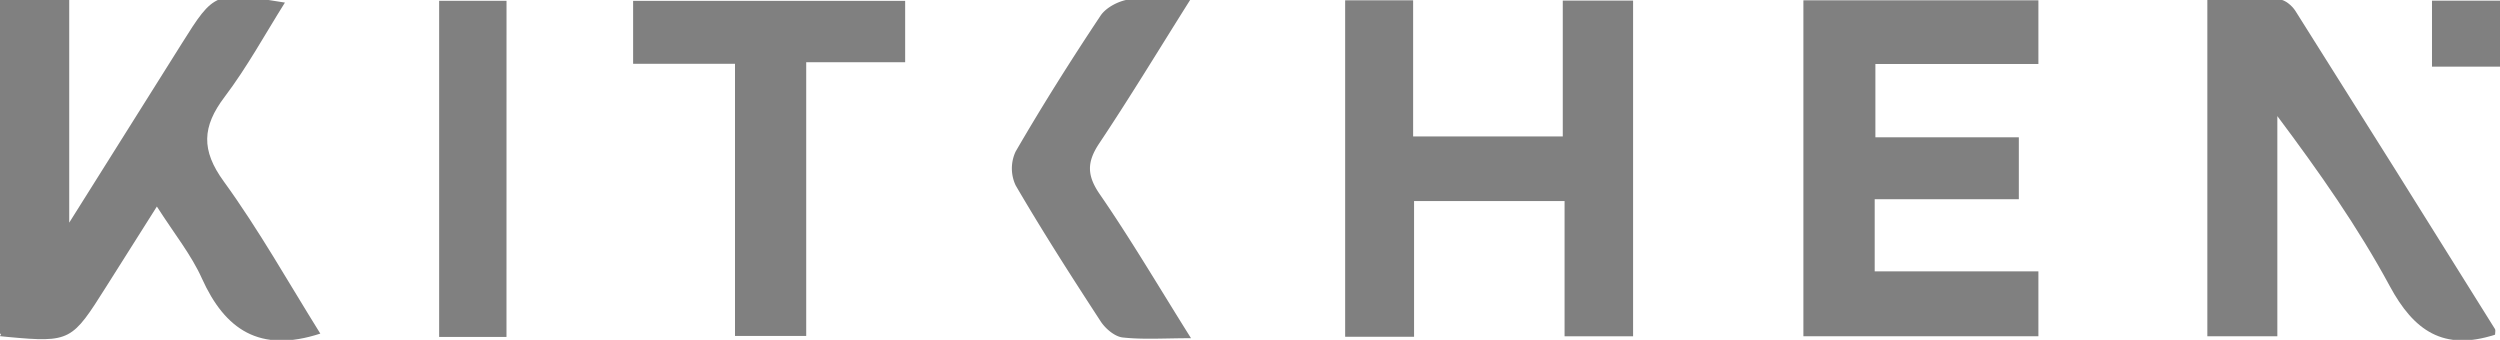 <svg id="Layer_1" data-name="Layer 1" xmlns="http://www.w3.org/2000/svg" viewBox="0 0 640 87"><defs><style>.cls-1{fill:gray;}</style></defs><title>name_2</title><path class="cls-1" d="M400.07.15h18V86.09H400.53V51.47H362V86.21H344.36V.08h17.4V34.93h38.31Z"/><path class="cls-1" d="M461.67,86.08V.08h60.16v16.3H480.1V35.15h36.72V51h-36.9V69.47h41.91V86.08Z"/><path class="cls-1" d="M638.73,85.68c-13.19,4.26-20.78-1-26.94-12.42C603.63,58.14,593.69,44,583,29.72V86.09H565.08V-.28c6.29,0,12.4-.19,18.47.14,1.43.08,3.22,1.59,4.07,2.93q25.66,40.64,51.08,81.42C638.92,84.57,638.73,85.18,638.73,85.68Z"/><path class="cls-1" d="M162.08,16.33V.22h69.64V15.93H206.39V86H188.16V16.33Z"/><path class="cls-1" d="M304.87-.32c-8.32,13.2-15.62,25.27-23.45,37-3.16,4.73-3.24,8.15.09,13,8,11.6,15.13,23.74,23.39,36.9-6.89,0-12.25.39-17.51-.19-2-.22-4.41-2.25-5.62-4.12-7.47-11.46-14.87-23-21.76-34.81A10.19,10.19,0,0,1,260,38.8C266.84,27,274.16,15.4,281.75,4,283.15,1.91,286.38.23,289-.14,293.69-.8,298.56-.32,304.87-.32Z"/><path class="cls-1" d="M129.66,86.26H112.42V.2h17.25Z"/><path class="cls-1" d="M622.59.17H640V17.06H622.59Z"/><path class="cls-1" d="M57.28,46.44c-5.82-8-5.55-14,.21-21.62S67.71,9,72.94.66C55.07-2.26,54.87-2.14,46.49,11.22Q32.12,34.12,17.72,57V0H-.17V85.33l.43.18L0,86.06,2,86.26H2c16.1,1.5,16.46.95,25.16-12.82l13-20.57C44.68,59.94,49,65.27,51.7,71.31,57.58,84.32,66.42,90.48,82,85.4,73.84,72.33,66.29,58.85,57.28,46.44Z"/></svg>
